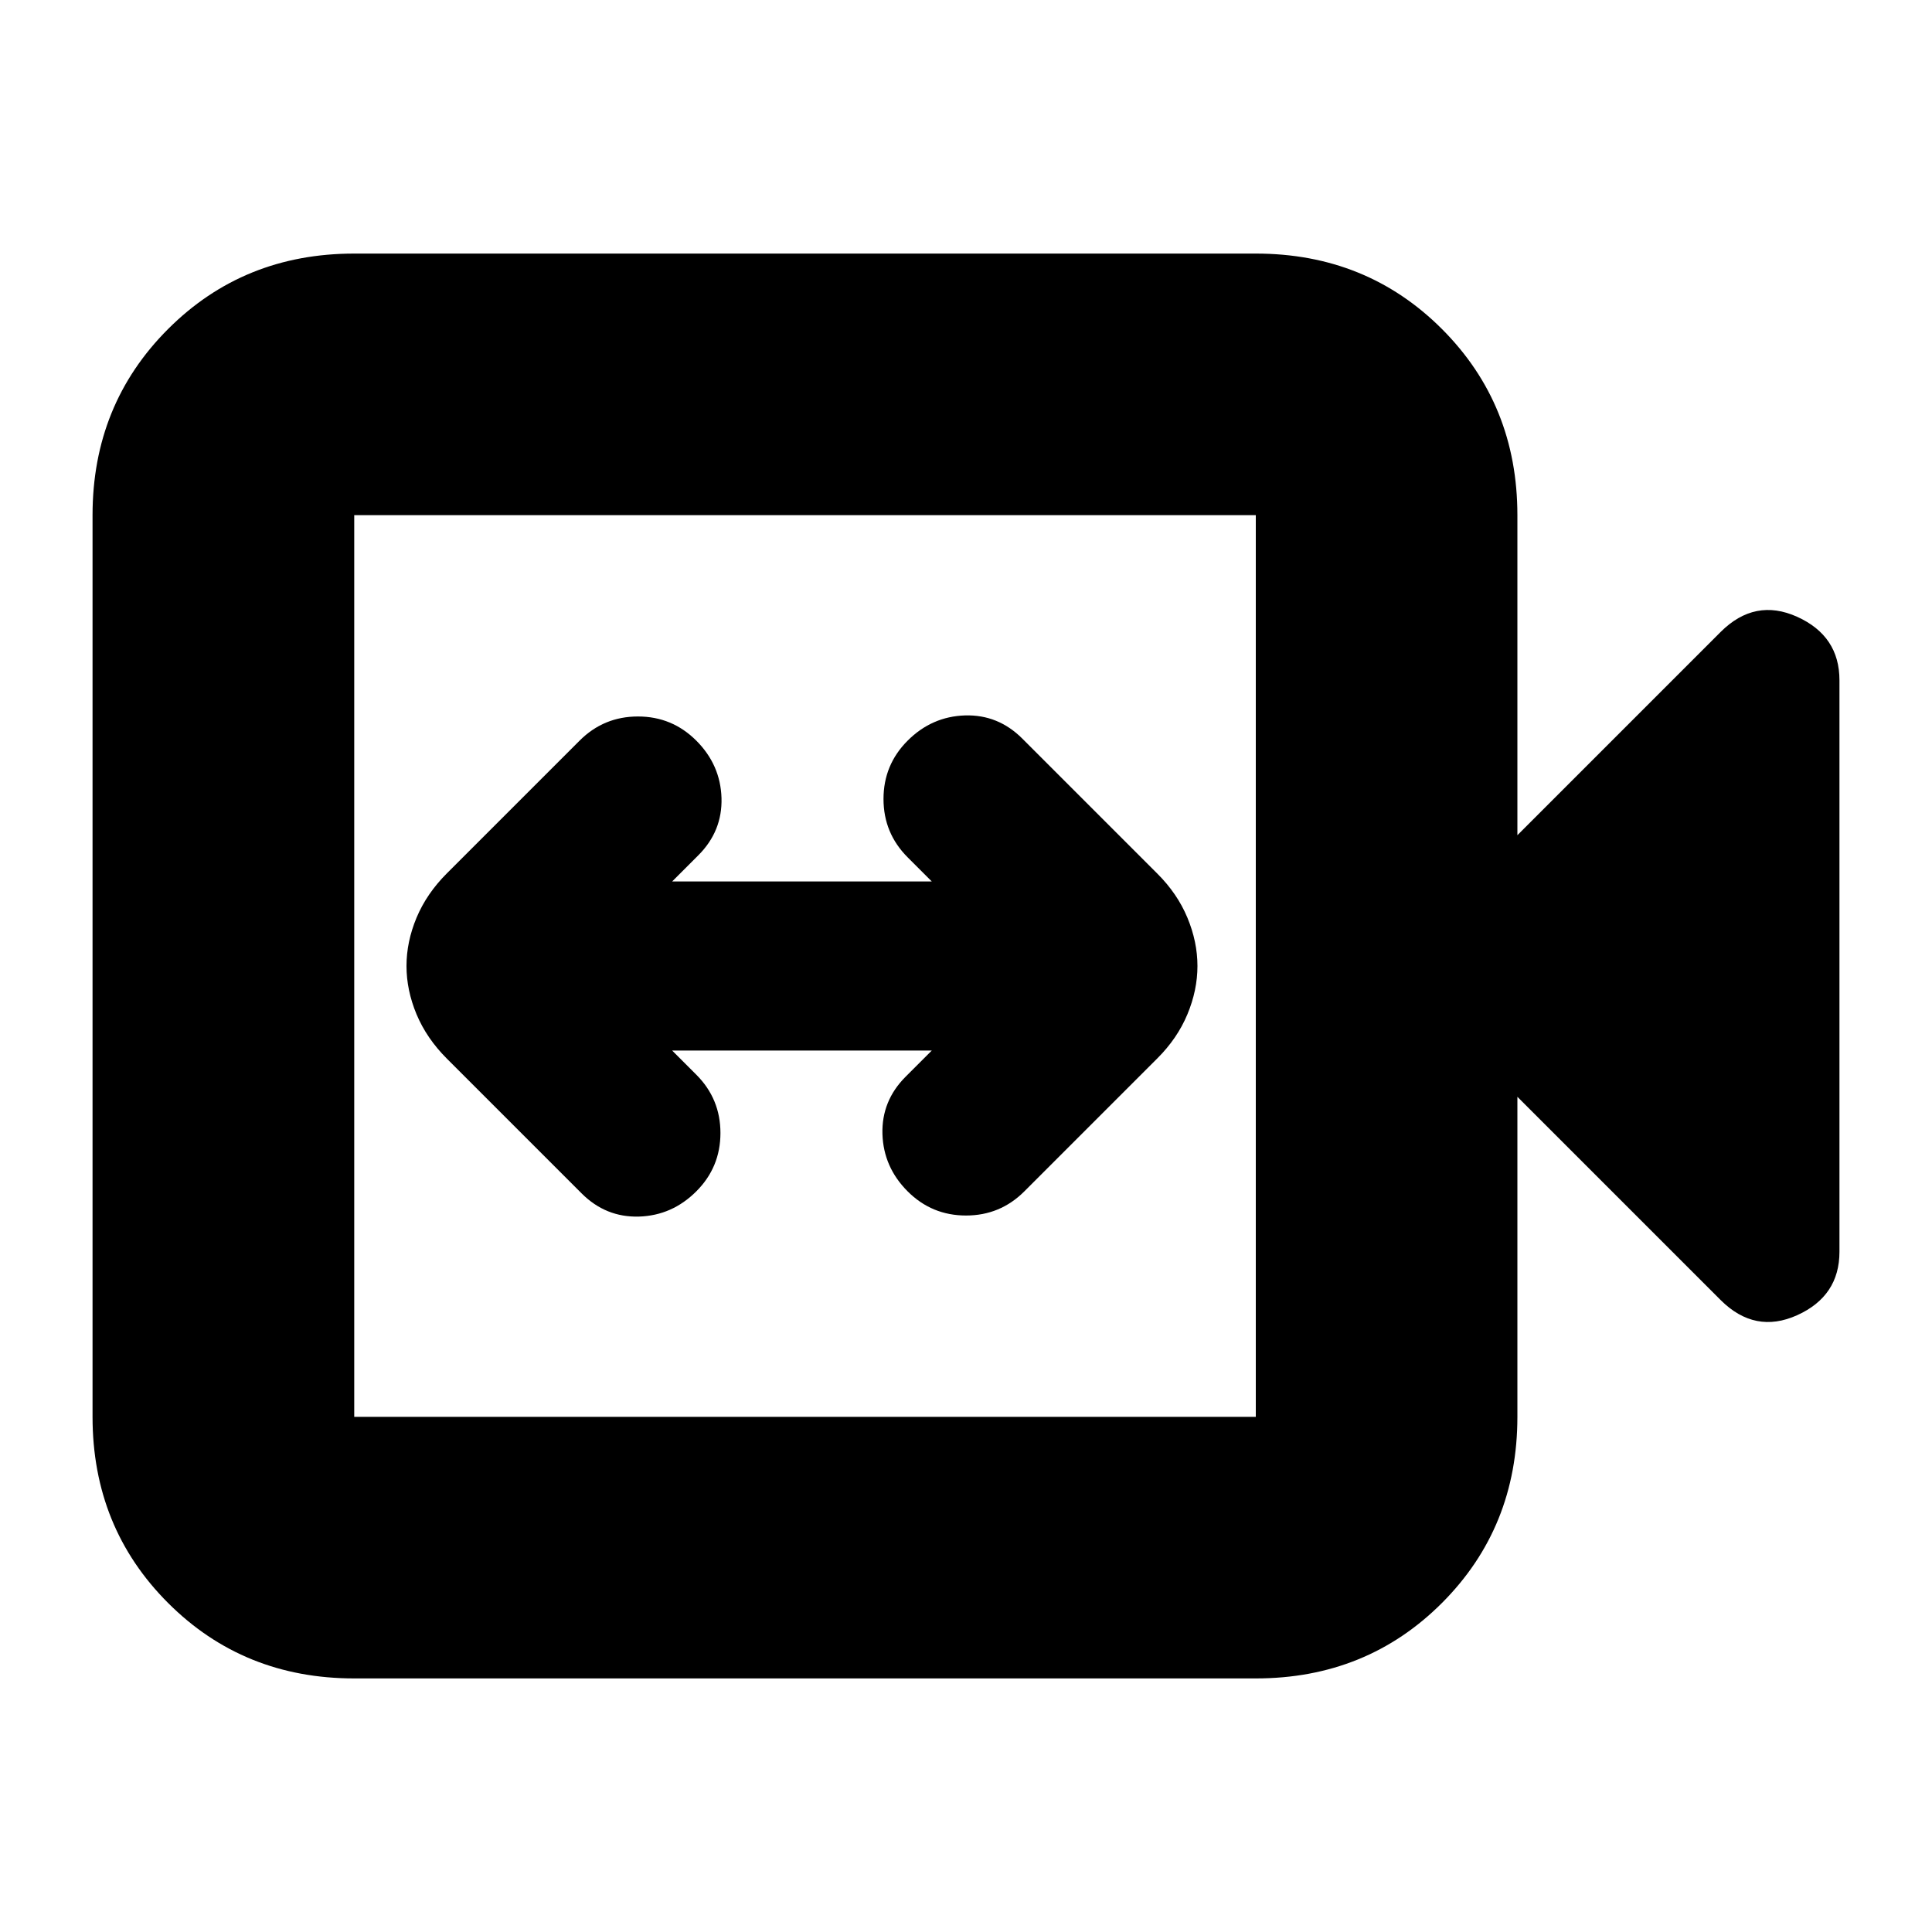 <svg xmlns="http://www.w3.org/2000/svg" height="20" width="20"><path d="M6.021 12.354Q6.271 12.604 6.615 12.594Q6.958 12.583 7.208 12.333Q7.458 12.083 7.458 11.729Q7.458 11.375 7.208 11.125L6.958 10.875H9.646L9.375 11.146Q9.125 11.396 9.135 11.74Q9.146 12.083 9.396 12.333Q9.646 12.583 10 12.583Q10.354 12.583 10.604 12.333L11.979 10.958Q12.188 10.75 12.292 10.5Q12.396 10.25 12.396 10Q12.396 9.75 12.292 9.5Q12.188 9.25 11.979 9.042L10.583 7.646Q10.333 7.396 9.99 7.406Q9.646 7.417 9.396 7.667Q9.146 7.917 9.146 8.271Q9.146 8.625 9.396 8.875L9.646 9.125H6.958L7.229 8.854Q7.479 8.604 7.469 8.26Q7.458 7.917 7.208 7.667Q6.958 7.417 6.604 7.417Q6.25 7.417 6 7.667L4.625 9.042Q4.417 9.25 4.312 9.5Q4.208 9.75 4.208 10Q4.208 10.25 4.312 10.5Q4.417 10.75 4.625 10.958ZM3.667 17.375Q2.521 17.375 1.74 16.594Q0.958 15.812 0.958 14.667V5.333Q0.958 4.188 1.74 3.406Q2.521 2.625 3.667 2.625H13Q14.146 2.625 14.927 3.406Q15.708 4.188 15.708 5.333V8.646L17.812 6.542Q18.167 6.188 18.604 6.385Q19.042 6.583 19.042 7.042V12.958Q19.042 13.417 18.604 13.615Q18.167 13.812 17.812 13.458L15.708 11.354V14.667Q15.708 15.812 14.927 16.594Q14.146 17.375 13 17.375ZM3.667 14.667H13Q13 14.667 13 14.667Q13 14.667 13 14.667V5.333Q13 5.333 13 5.333Q13 5.333 13 5.333H3.667Q3.667 5.333 3.667 5.333Q3.667 5.333 3.667 5.333V14.667Q3.667 14.667 3.667 14.667Q3.667 14.667 3.667 14.667ZM3.667 14.667Q3.667 14.667 3.667 14.667Q3.667 14.667 3.667 14.667V5.333Q3.667 5.333 3.667 5.333Q3.667 5.333 3.667 5.333Q3.667 5.333 3.667 5.333Q3.667 5.333 3.667 5.333V14.667Q3.667 14.667 3.667 14.667Q3.667 14.667 3.667 14.667Z"/></svg>